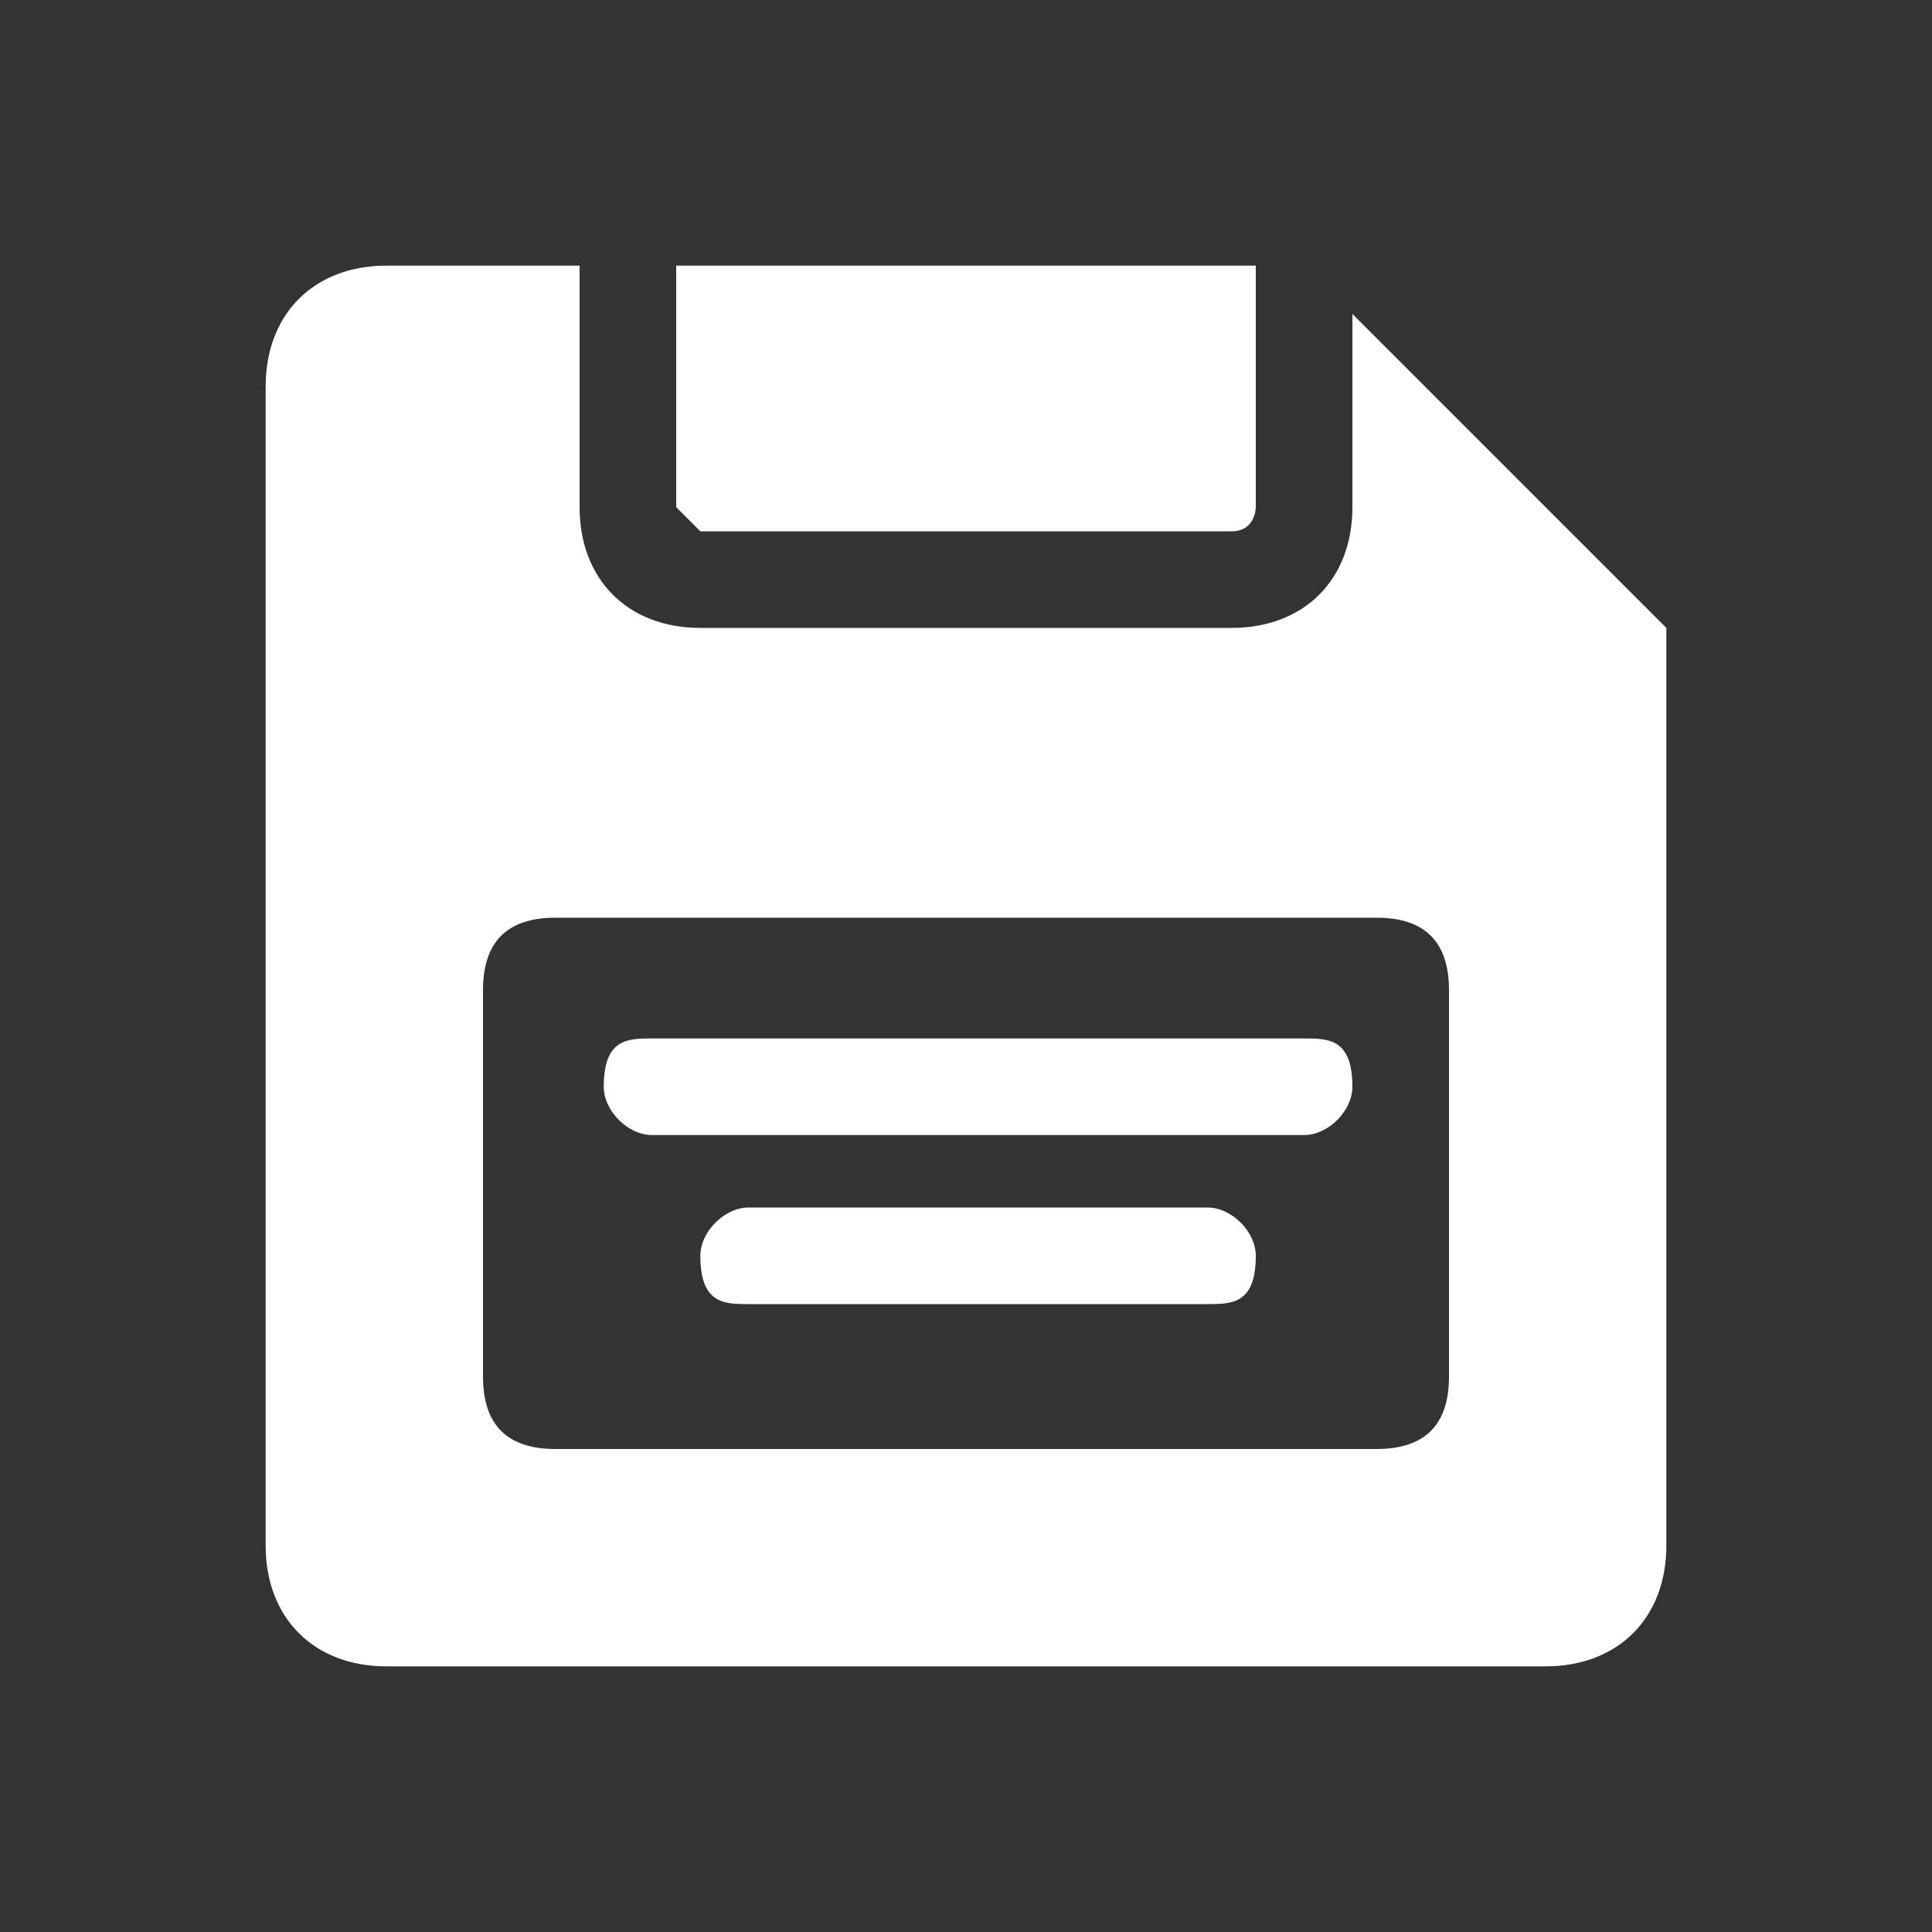 <svg xmlns="http://www.w3.org/2000/svg" width="72" height="72" viewBox="0 0 0.8 0.8" shape-rendering="geometricPrecision" text-rendering="geometricPrecision" image-rendering="optimizeQuality" fill-rule="evenodd" clip-rule="evenodd"><rect x="0" y="0" width="0.8" height="0.8" fill="#333333" stroke="none"/><path fill="none" d="M0 0h.8v.8H0z"/><path d="M.5.5H.31C.3.5.29.51.29.52c0 .02.01.02.02.02H.5C.51.54.52.54.52.52.52.51.51.5.5.5zM.54.43H.27C.26.43.25.43.25.45c0 .01.01.02.02.02h.27C.55.47.56.46.56.45.56.43.55.43.54.43zM.69.26L.56.13v.08C.56.24.54.26.51.26H.29C.26.26.24.24.24.21v-.1H.16C.13.11.11.13.11.16v.48c0 .03.02.05.05.05h.48C.67.69.69.67.69.64V.26zM.6.57C.6.59.59.6.57.6H.23C.21.6.2.59.2.57V.41C.2.39.21.38.23.38h.34C.59.38.6.39.6.41v.16zM.29.22h.22C.52.22.52.21.52.21v-.1H.28v.1l.01.01z" fill="#fff"/></svg>